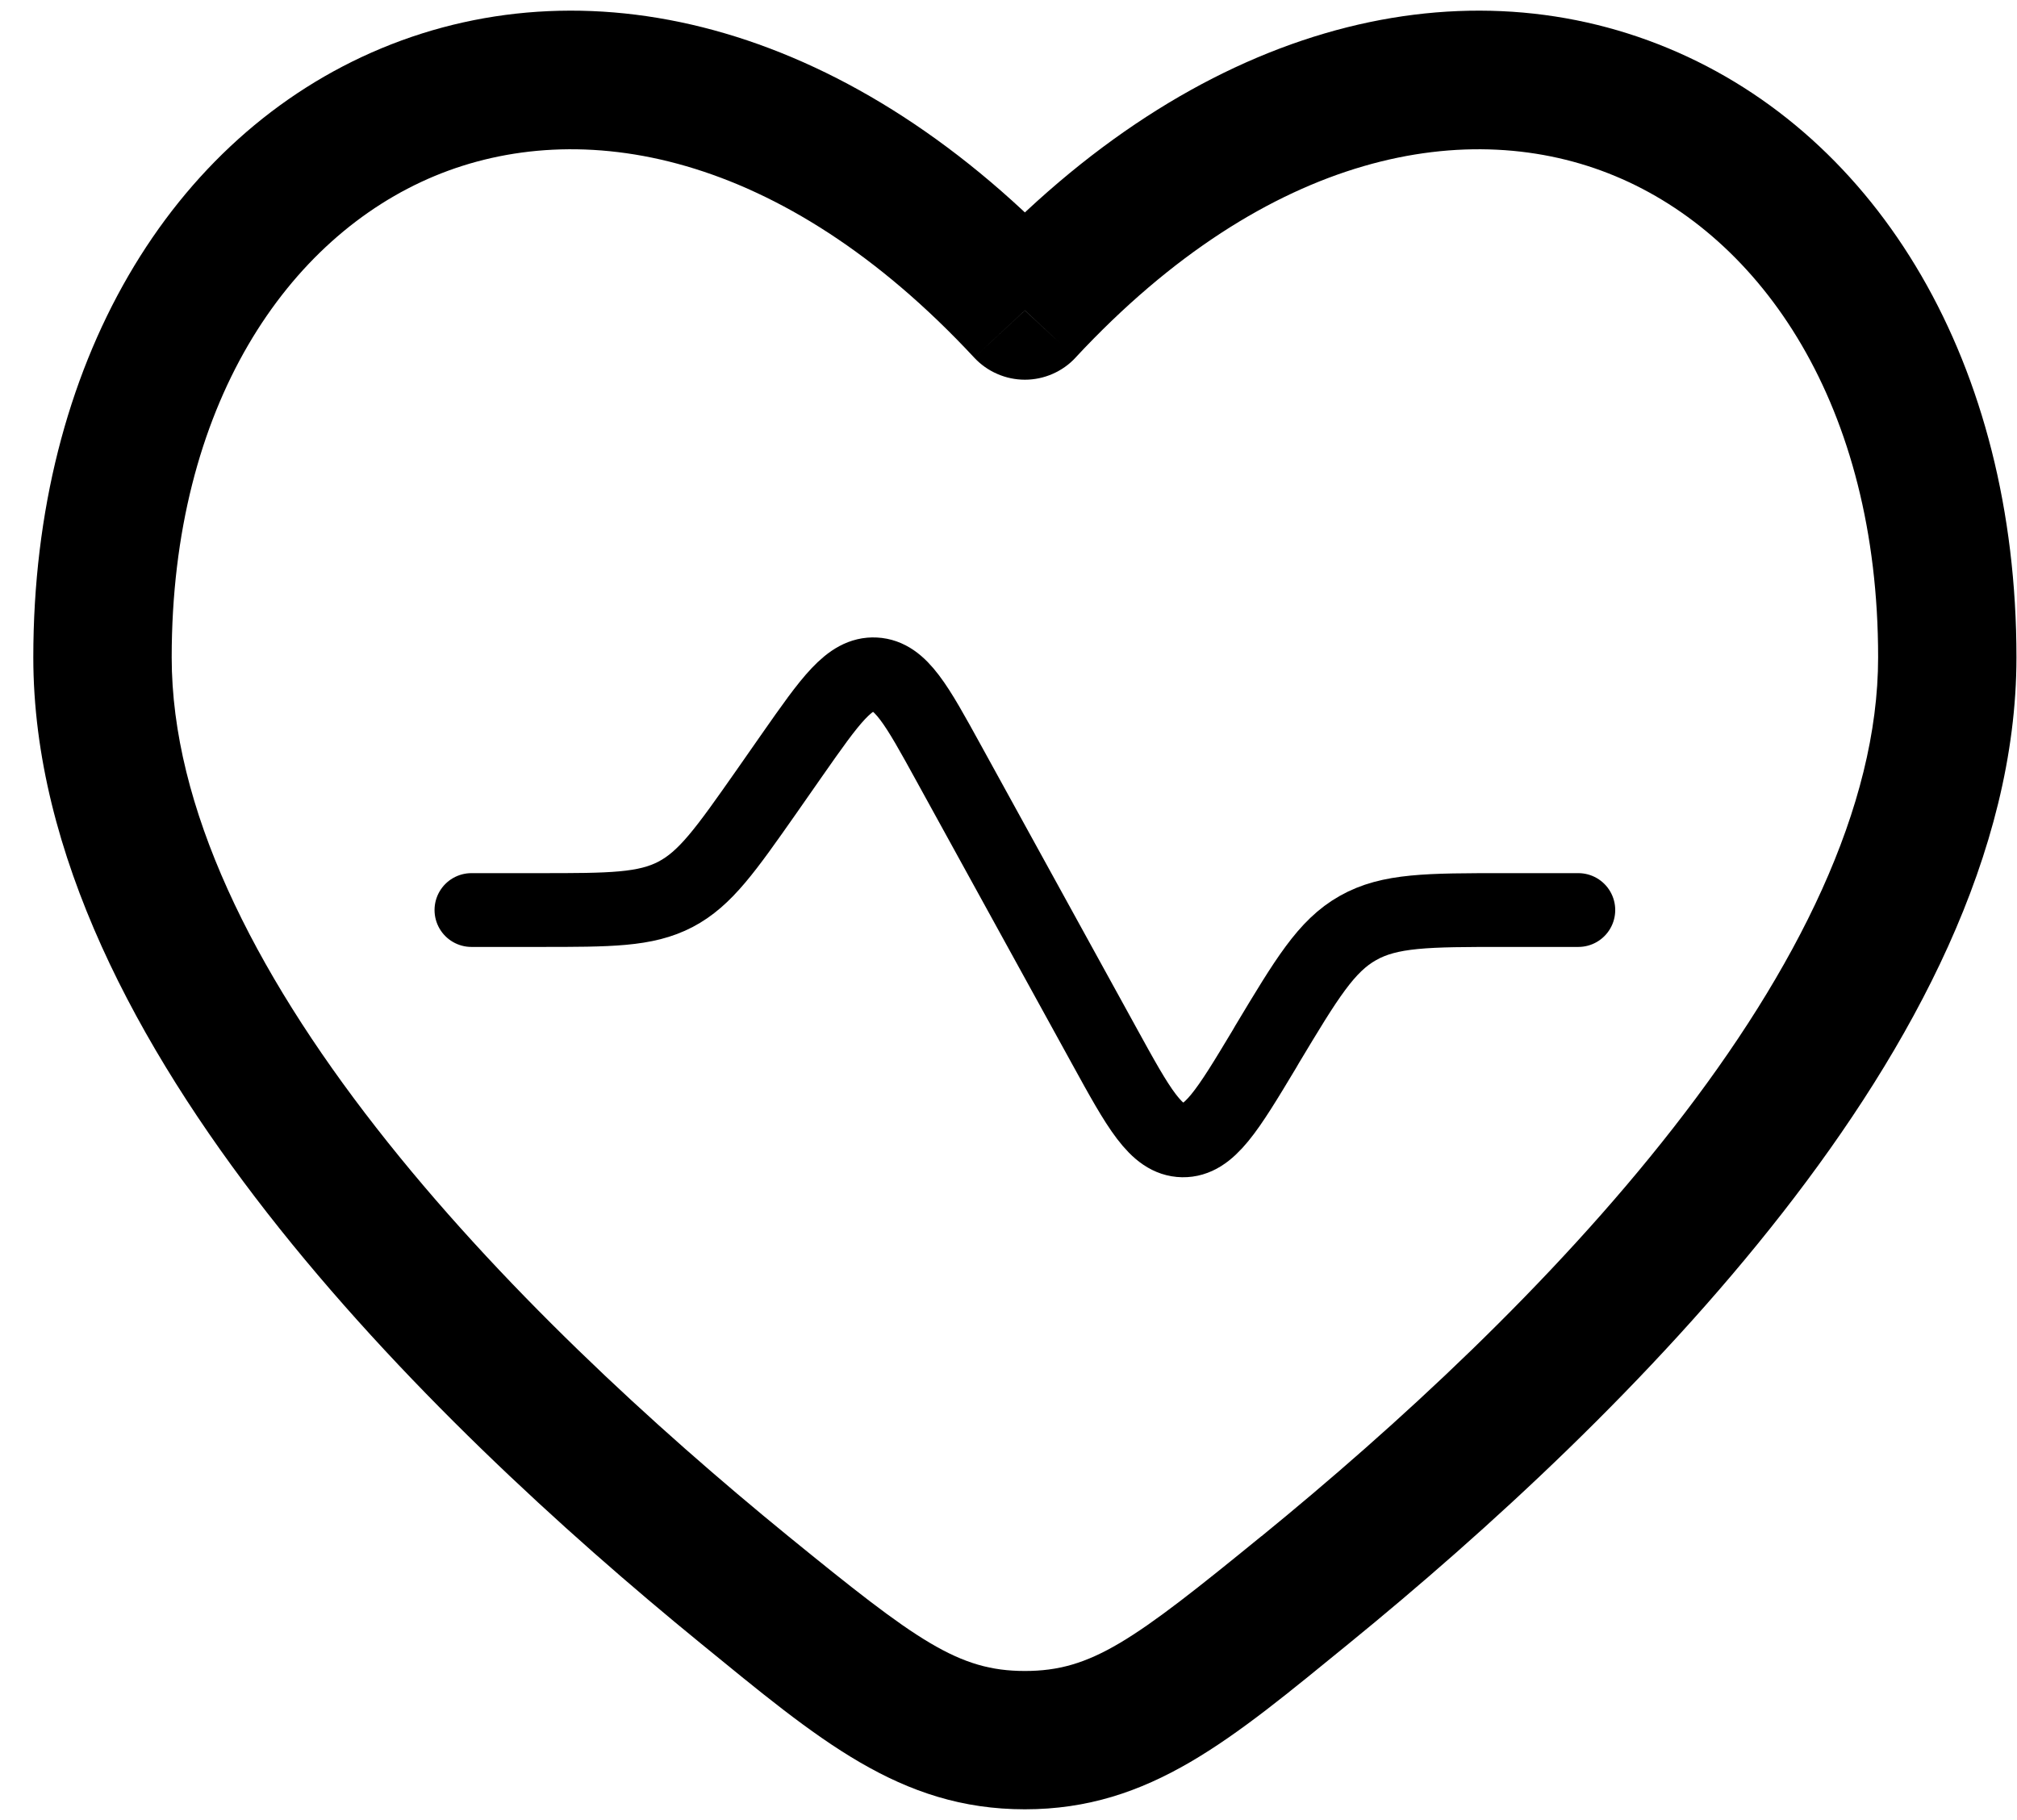 <svg width="41" height="37" viewBox="0 0 41 37" fill="none" xmlns="http://www.w3.org/2000/svg">
<path d="M32.083 18.5H30.581C29.025 18.5 28.247 18.5 27.602 18.866C26.957 19.229 26.558 19.897 25.757 21.23L25.701 21.327C24.954 22.57 24.581 23.191 24.04 23.182C23.498 23.172 23.147 22.537 22.448 21.265L19.285 15.515C18.634 14.33 18.309 13.737 17.788 13.709C17.269 13.681 16.881 14.234 16.106 15.341L15.576 16.1C14.751 17.276 14.34 17.862 13.731 18.181C13.12 18.5 12.401 18.5 10.967 18.5H9.583" stroke="black" stroke-width="1.5" stroke-linecap="round"/>
<path d="M20.833 6.312L19.802 7.269C19.934 7.411 20.093 7.524 20.271 7.601C20.448 7.679 20.64 7.719 20.833 7.719C21.027 7.719 21.218 7.679 21.396 7.601C21.573 7.524 21.733 7.411 21.864 7.269L20.833 6.312ZM16.026 31.231C13.307 29.013 10.133 26.109 7.65 22.927C5.139 19.711 3.49 16.405 3.49 13.364H0.677C0.677 17.351 2.796 21.277 5.432 24.657C8.096 28.07 11.451 31.13 14.248 33.412L16.026 31.231ZM3.49 13.364C3.49 8.246 5.848 4.822 8.833 3.579C11.783 2.352 15.87 3.041 19.802 7.269L21.864 5.352C17.359 0.513 12.071 -0.814 7.753 0.982C3.474 2.763 0.677 7.4 0.677 13.364H3.49ZM27.418 33.412C30.218 31.13 33.568 28.07 36.234 24.654C38.873 21.273 40.989 17.349 40.989 13.362H38.177C38.177 16.404 36.527 19.709 34.016 22.925C31.534 26.107 28.36 29.013 25.641 31.231L27.418 33.412ZM40.989 13.362C40.989 7.4 38.192 2.761 33.913 0.982C29.595 -0.814 24.308 0.513 19.804 5.351L21.863 7.269C25.796 3.041 29.884 2.352 32.831 3.579C35.818 4.82 38.177 8.244 38.177 13.362H40.989ZM14.248 33.412C16.63 35.354 18.283 36.781 20.833 36.781V33.969C19.48 33.969 18.638 33.359 16.026 31.231L14.248 33.412ZM25.641 31.229C23.029 33.361 22.187 33.969 20.833 33.969V36.781C23.381 36.781 25.035 35.354 27.418 33.412L25.641 31.229Z" fill="black"/>
</svg>
